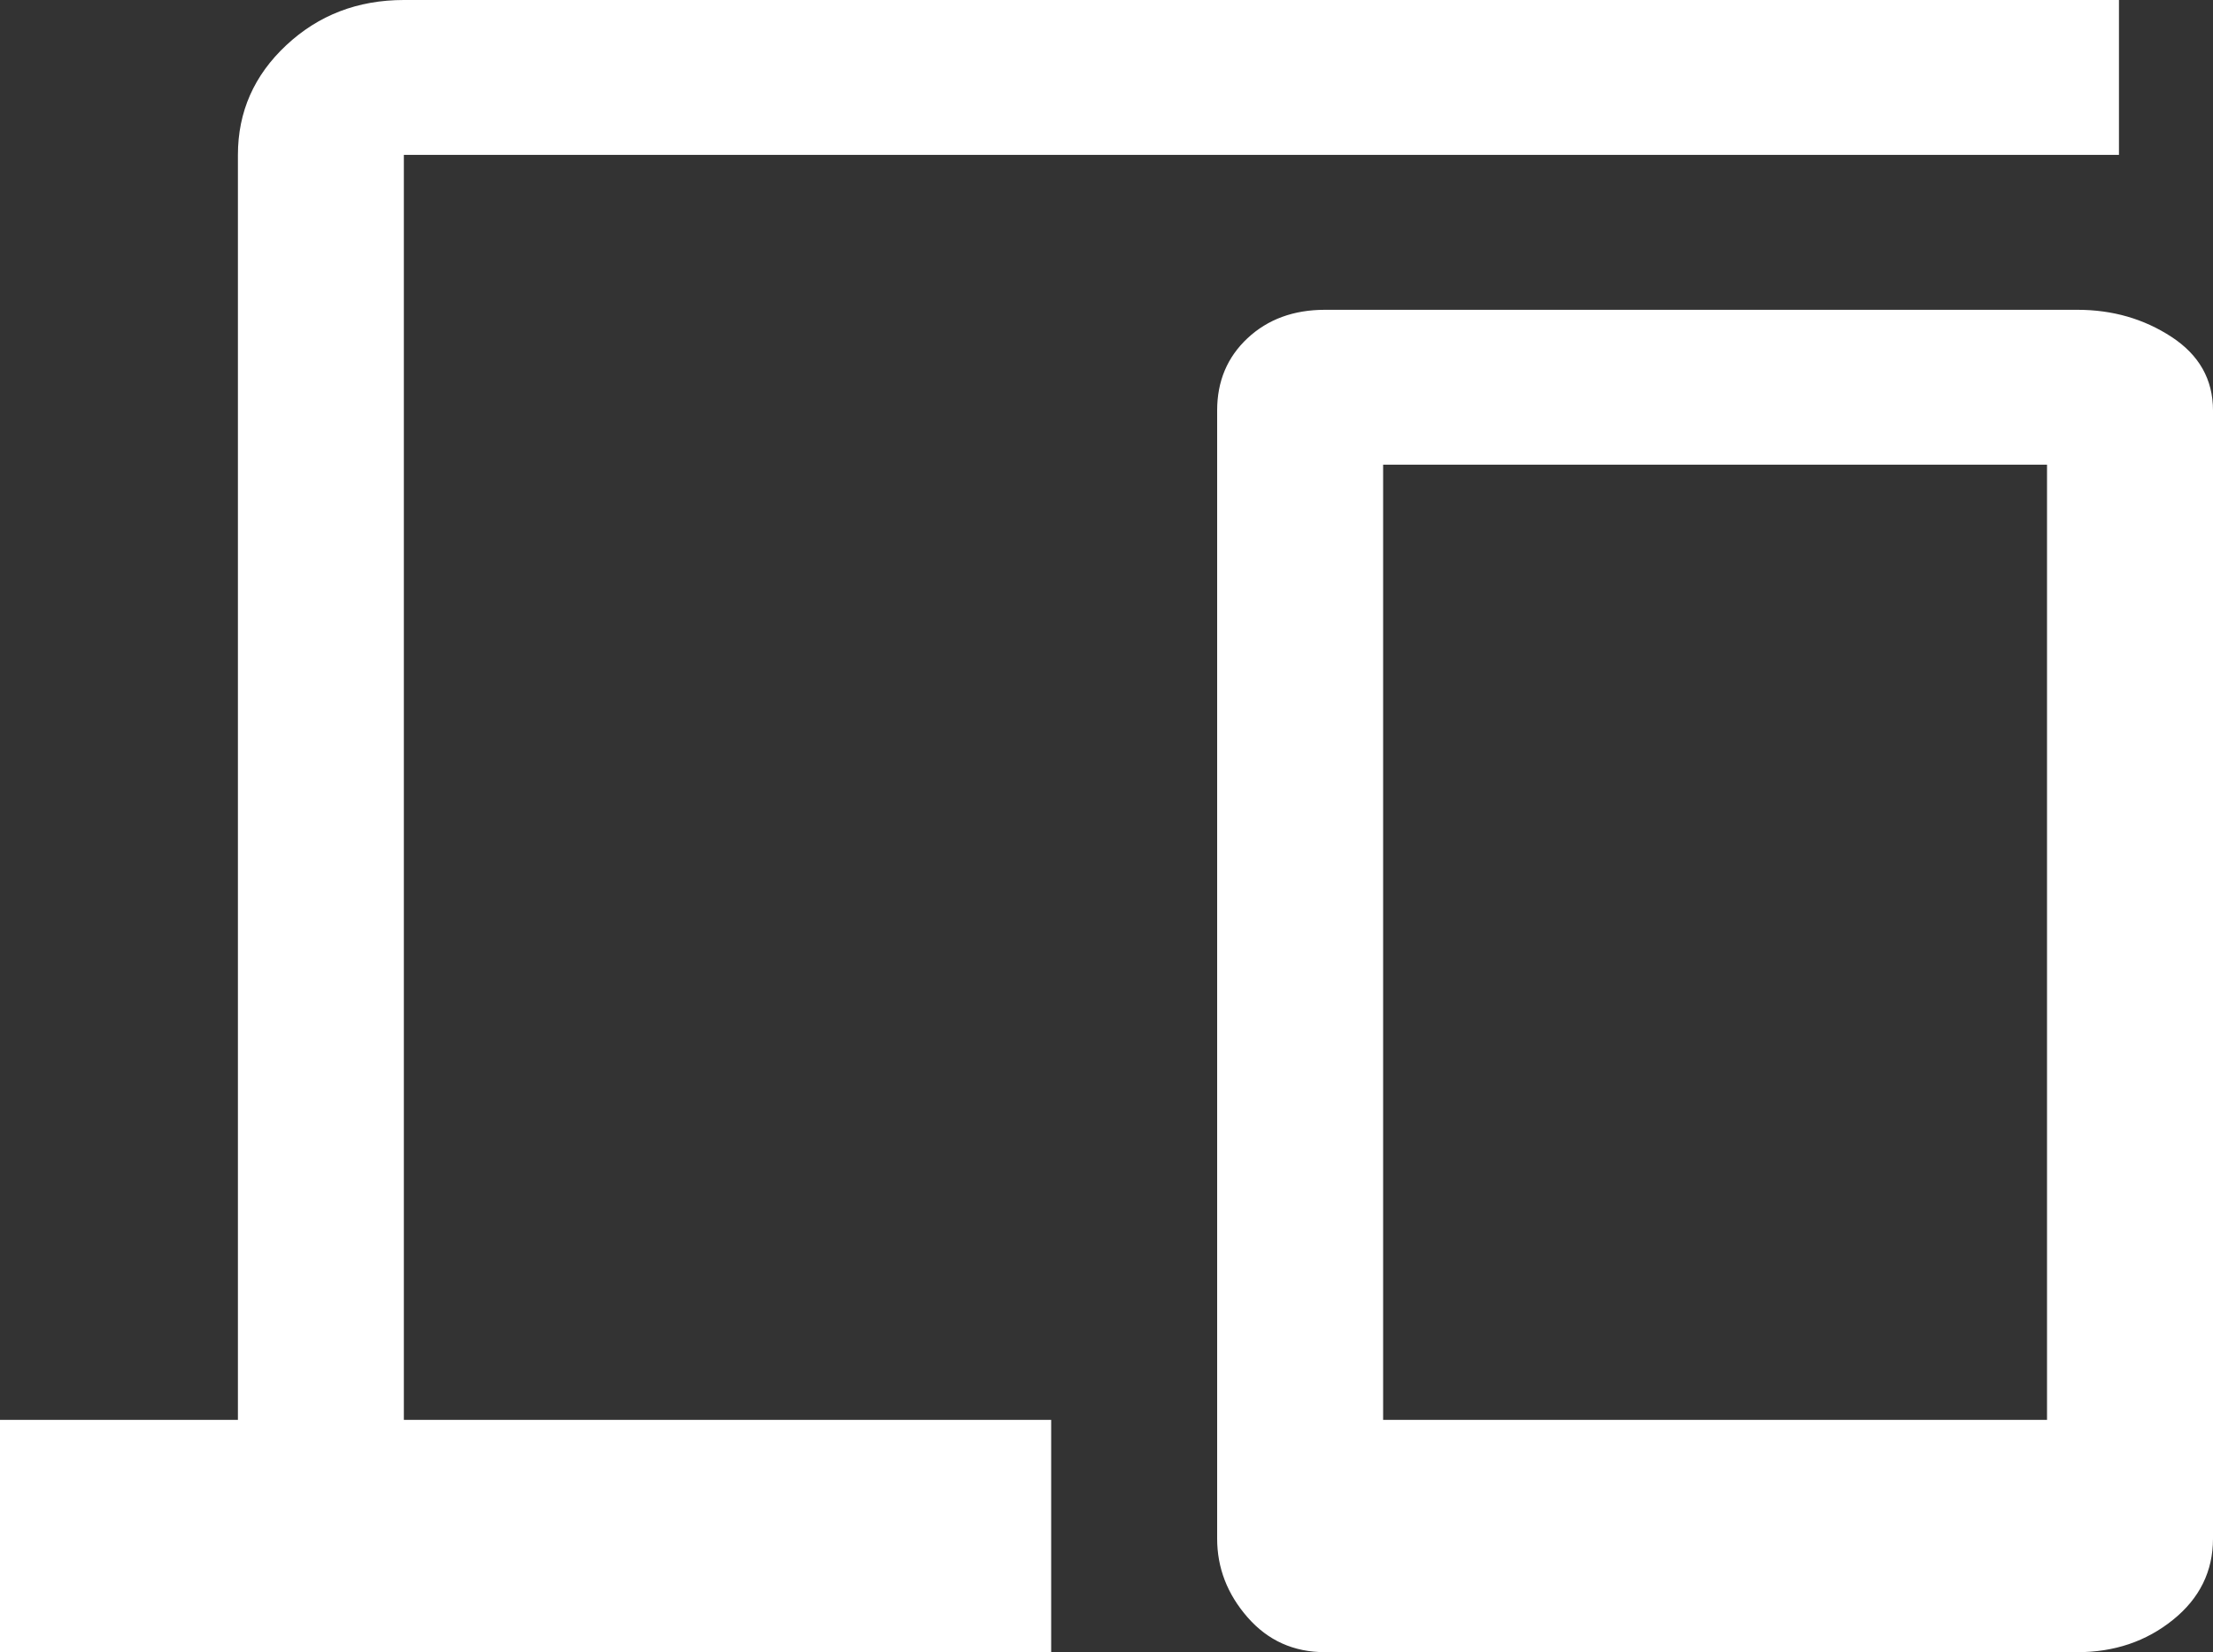 <svg width="71" height="53" viewBox="0 0 71 53" fill="none" xmlns="http://www.w3.org/2000/svg">
<rect x="0" y="0" width="71" height="53" fill="#333333" stroke="none"/>
<path d="M0 53V45.547H7.633V4.969C7.633 3.589 8.15 2.415 9.186 1.449C10.221 0.483 11.478 0 12.957 0H67.983V4.969H12.957V45.547H33.725V53H0ZM42.511 53C41.505 53 40.677 52.627 40.026 51.882C39.375 51.137 39.05 50.295 39.05 49.356V13.167C39.05 12.229 39.375 11.456 40.026 10.848C40.677 10.241 41.505 9.938 42.511 9.938H66.651C67.775 9.938 68.781 10.227 69.669 10.807C70.556 11.387 71 12.173 71 13.167V49.356C71 50.405 70.571 51.275 69.713 51.965C68.855 52.655 67.835 53 66.651 53H42.511ZM44.375 45.547H65.675V14.906H44.375V45.547Z" fill="white"/>
</svg>
